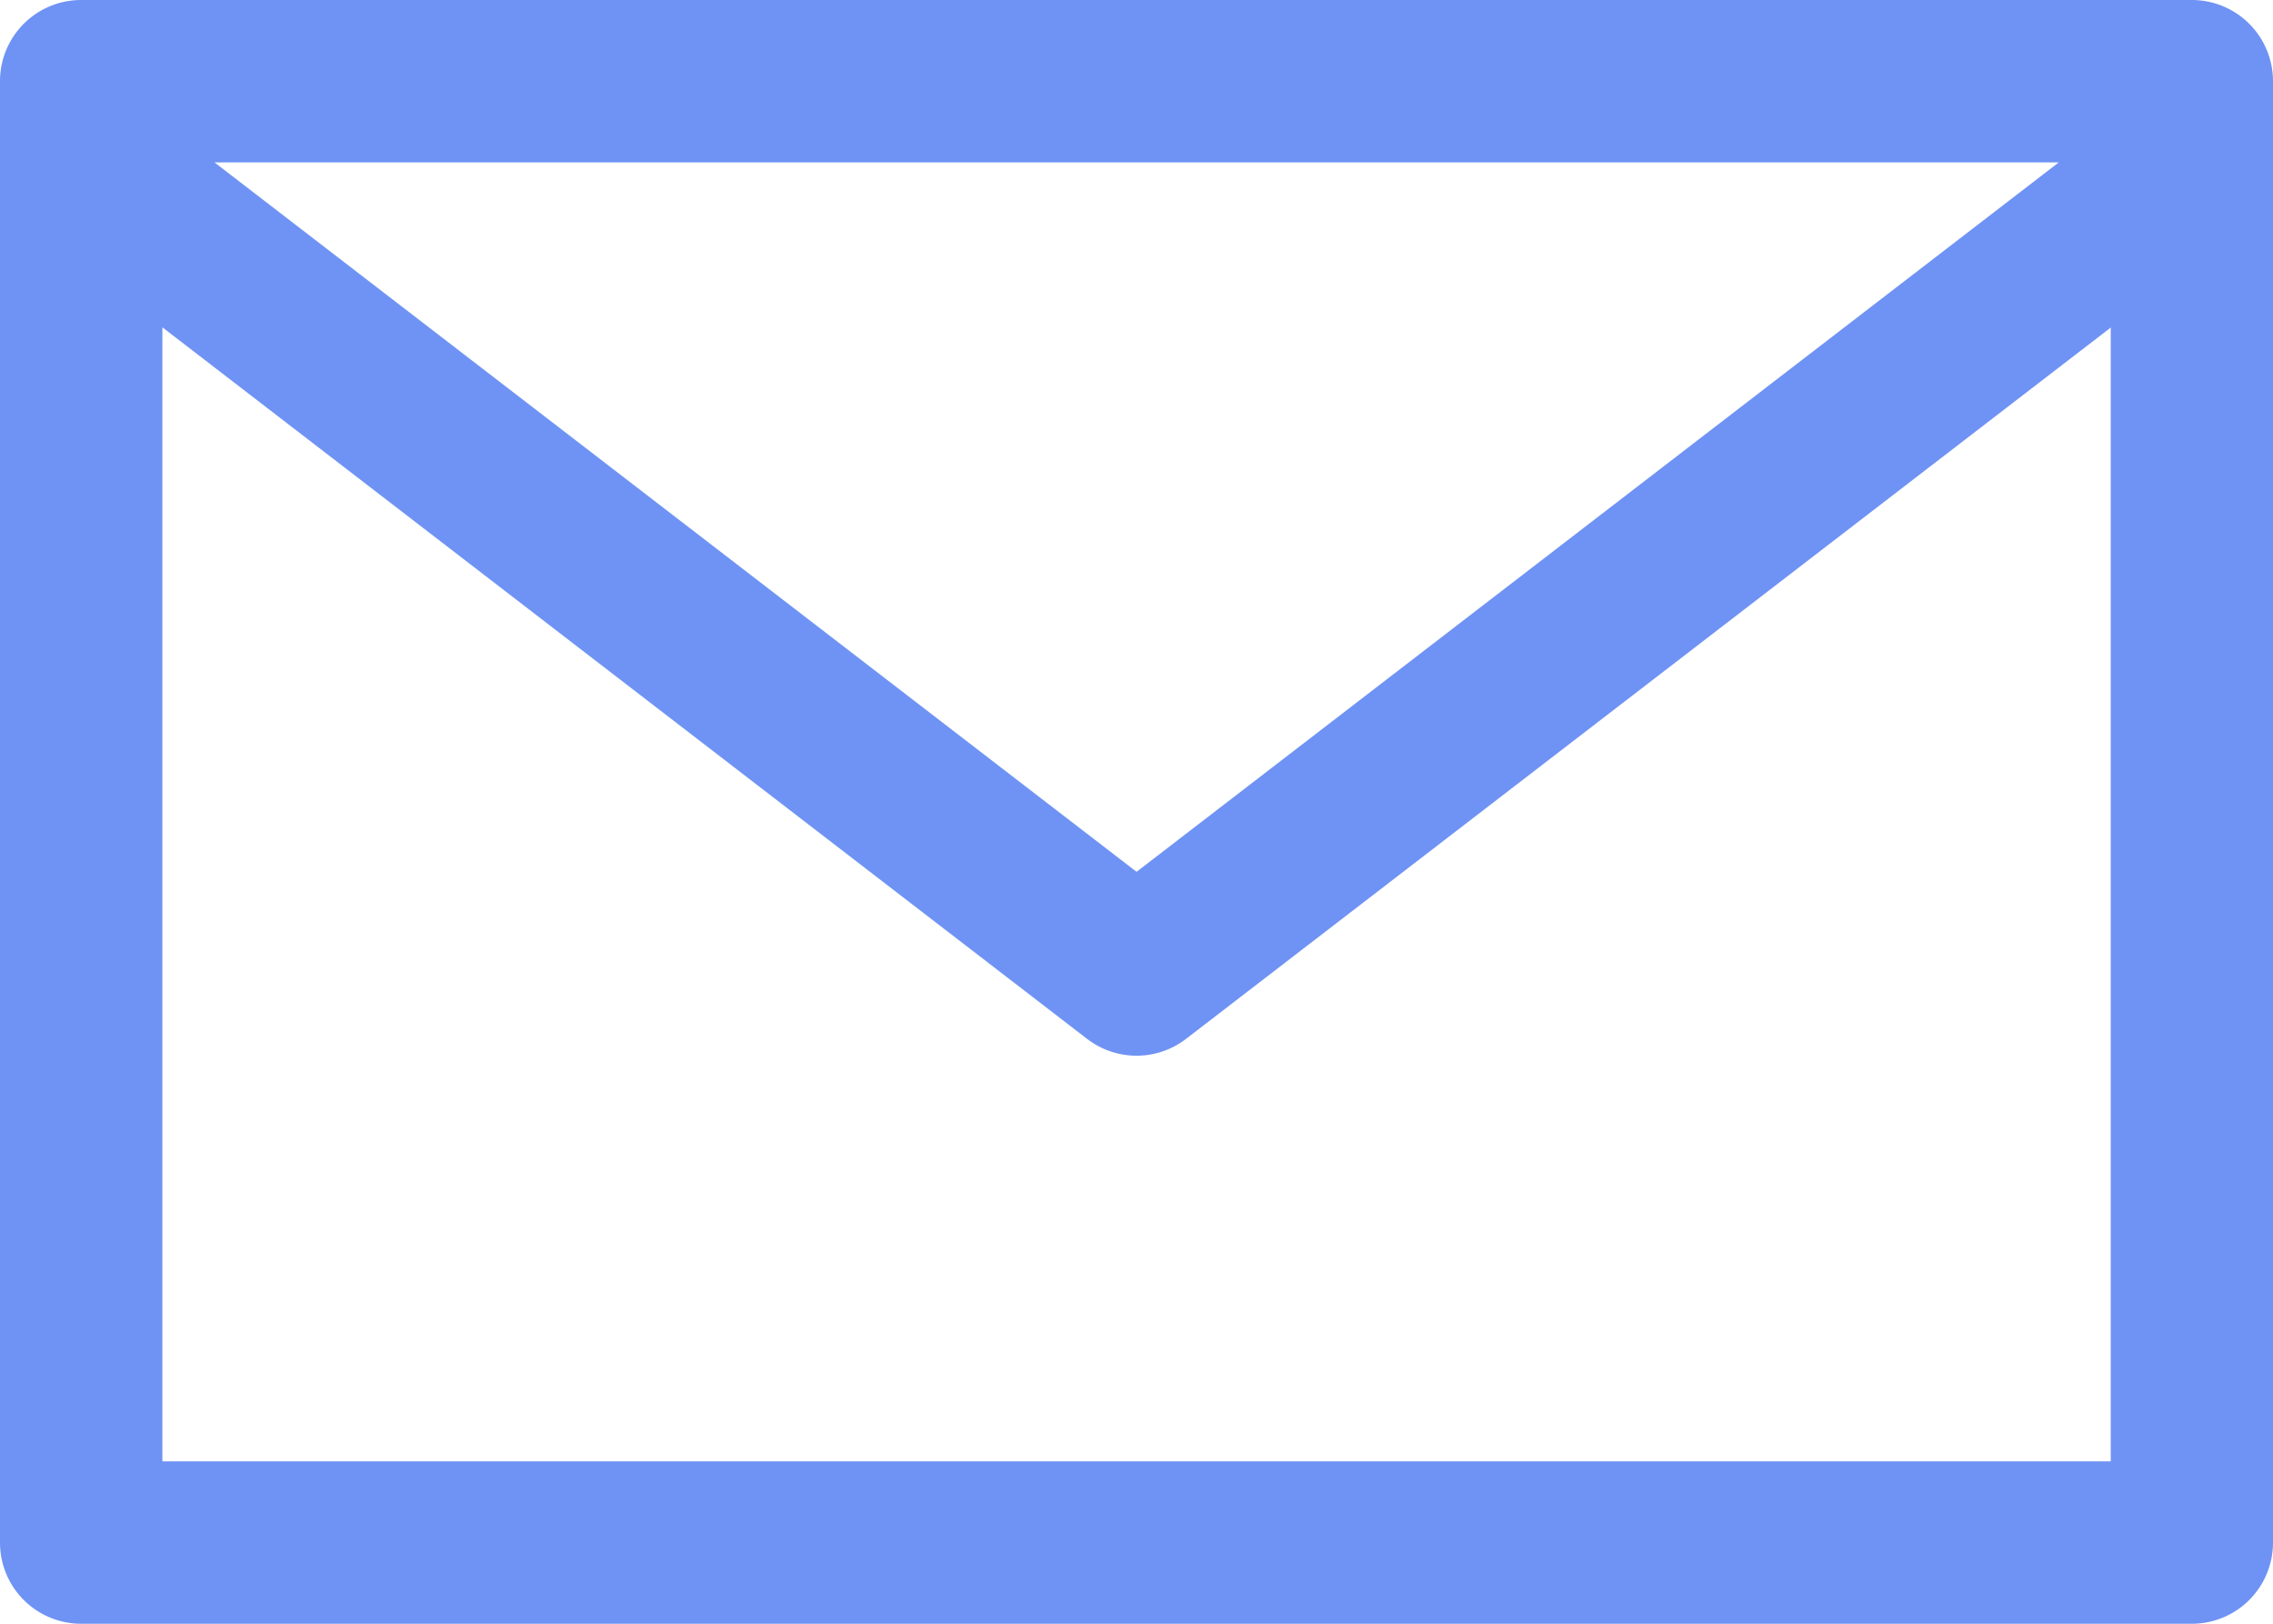 <svg xmlns="http://www.w3.org/2000/svg" width="18.015" height="12.868" viewBox="0 0 18.015 12.868"><defs><style>.a{fill:#6f93f4;}</style></defs><g transform="translate(0 -68.267)"><g transform="translate(0 68.267)"><path class="a" d="M17.372,68.267H.643A.643.643,0,0,0,0,68.91V80.492a.643.643,0,0,0,.643.643H17.372a.643.643,0,0,0,.643-.643V68.91A.643.643,0,0,0,17.372,68.267Zm-1.055,1.287L9.008,75.176,1.7,69.554Zm.412,10.294H1.287V70.861L8.616,76.5a.643.643,0,0,0,.784,0l7.329-5.637Z" transform="translate(0 -68.267)"/></g></g></svg>